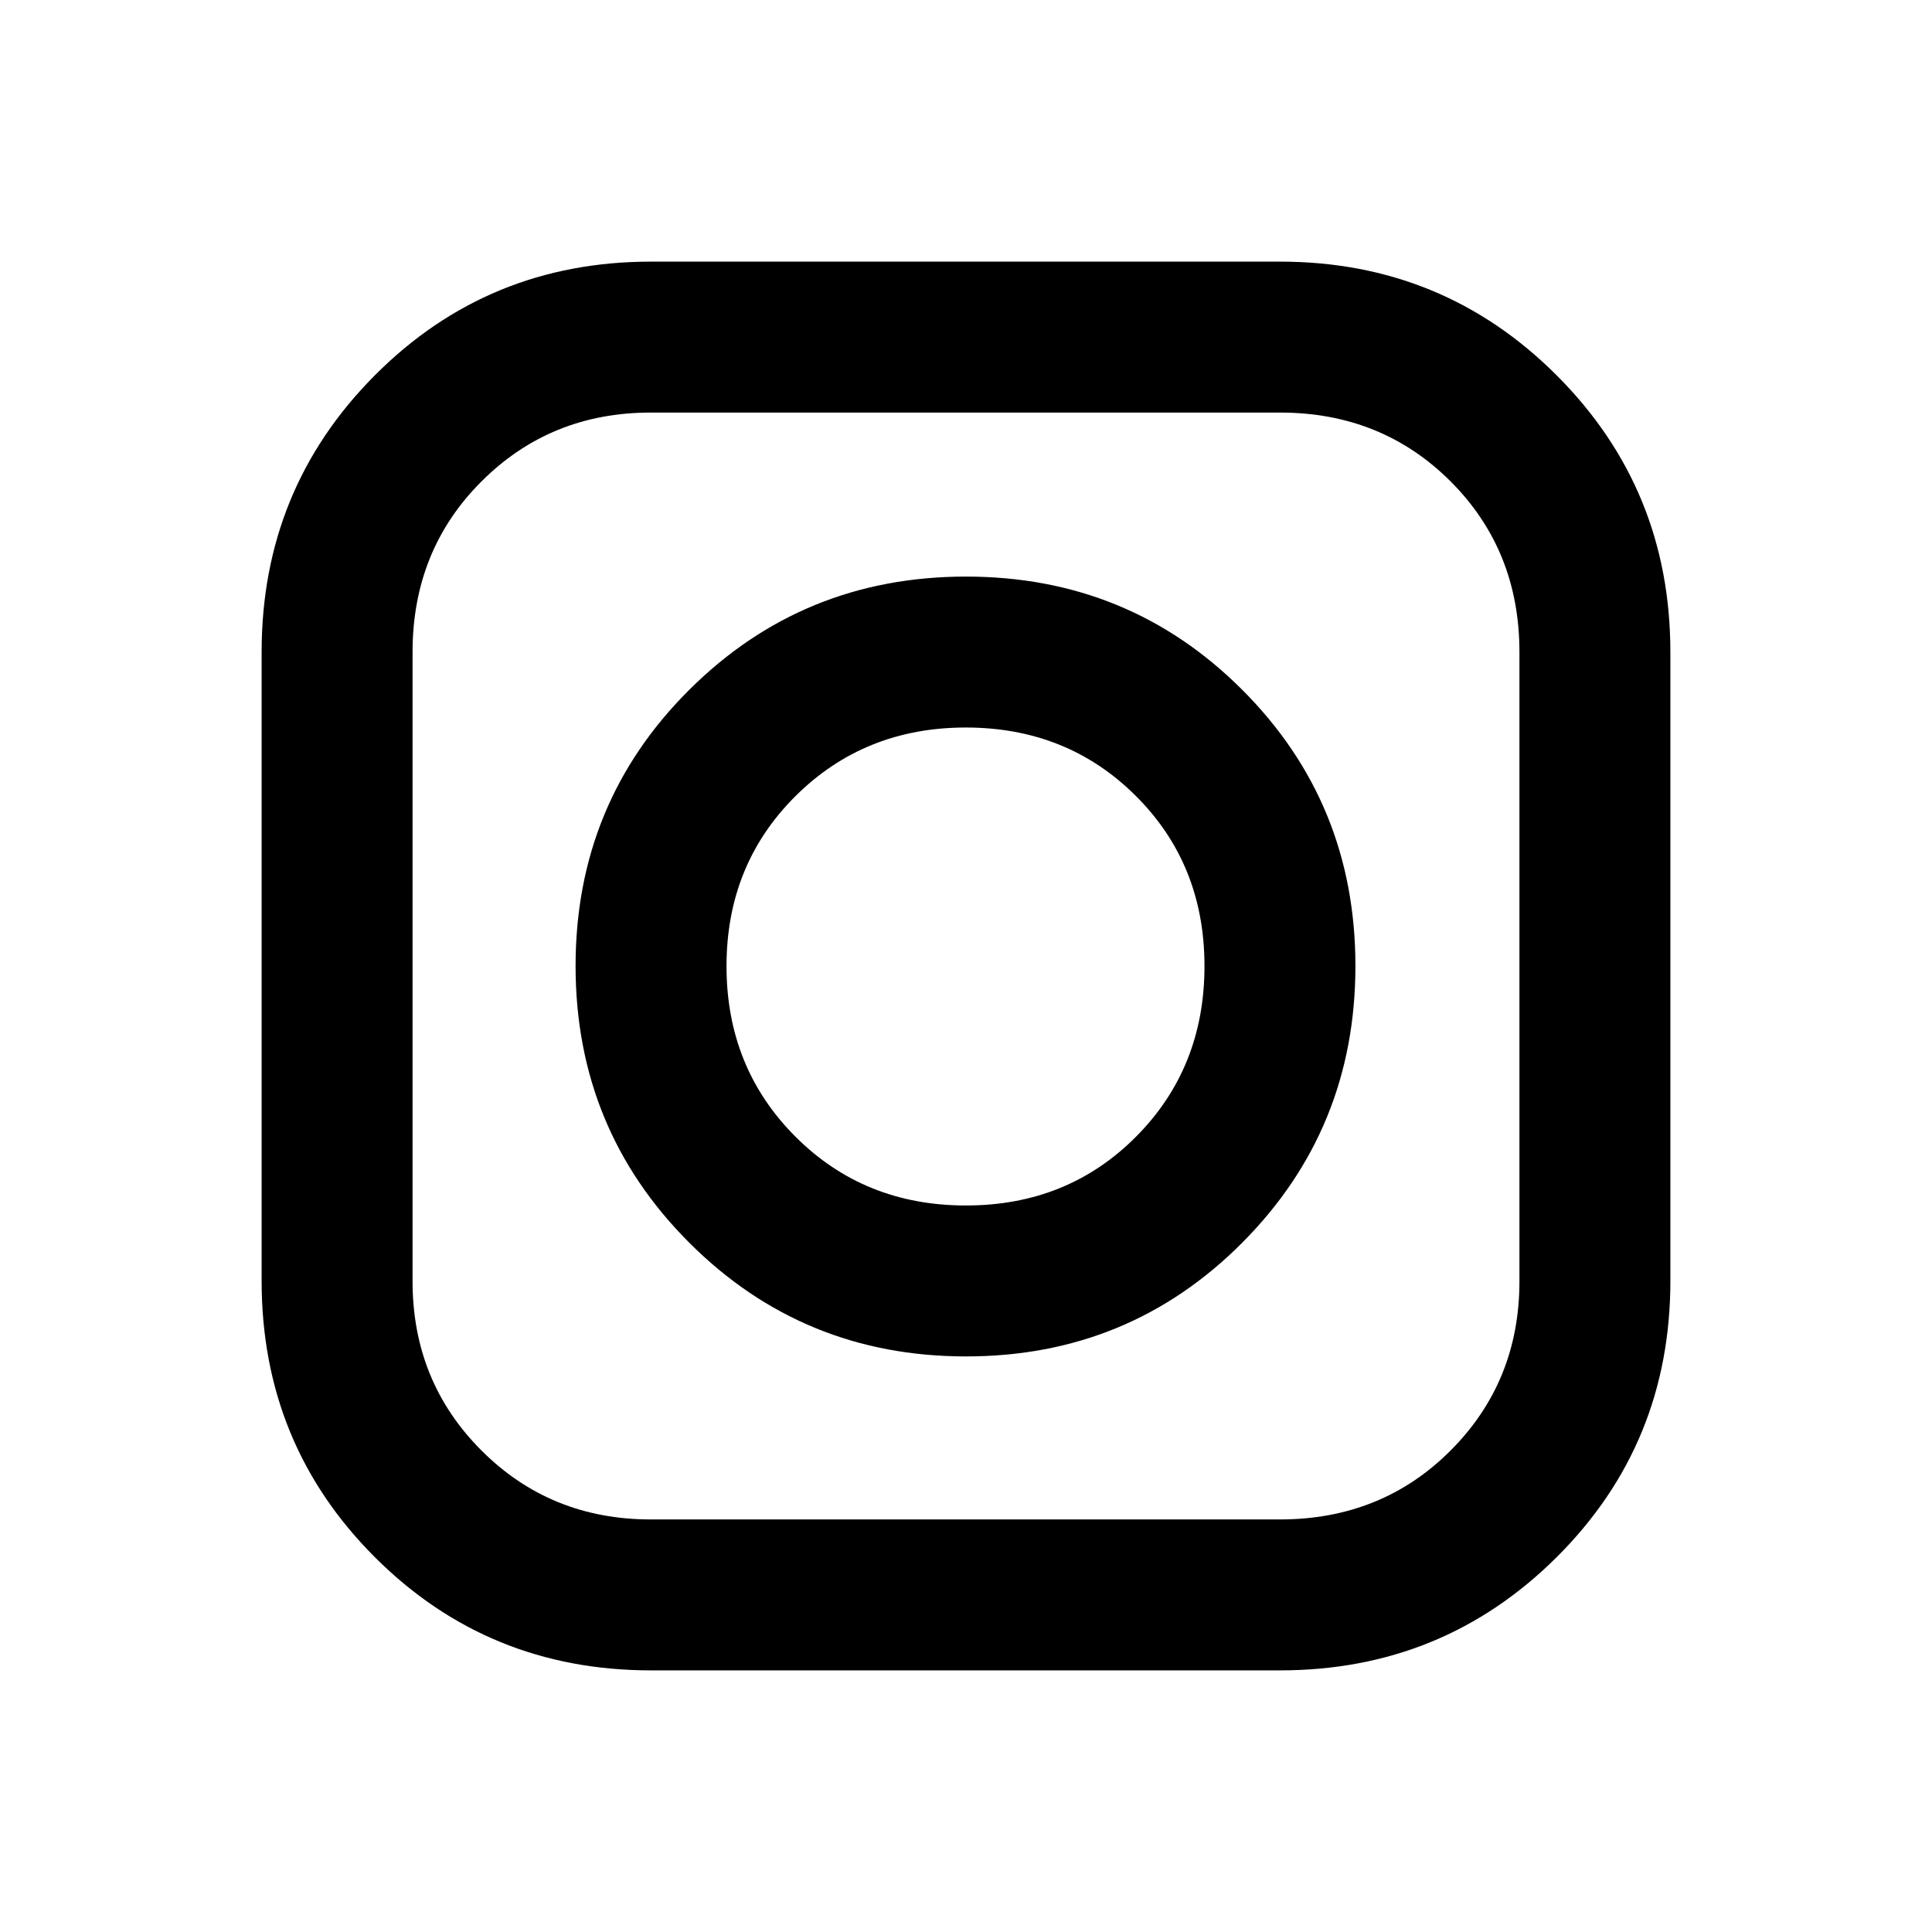 <svg xmlns="http://www.w3.org/2000/svg" height="24" viewBox="0 -960 960 960" width="24"><path d="M323.5-130q-81 0-137.25-56.25T130-323.5V-636q0-81 56.25-137.5T323.5-830H636q81 0 137.5 56.5T830-636v312.5q0 81-56.5 137.25T636-130H323.5Zm-.17-75H636q50.58 0 84.79-34.25Q755-273.5 755-323.33V-636q0-50.58-34.21-84.79Q686.58-755 636-755H323.33q-49.83 0-84.08 34.21T205-636v312.67q0 49.83 34.25 84.08T323.33-205ZM480-286q-81 0-137.5-56.5T286-480q0-81 56.5-137.25T480-673.5q81 0 137.25 56.25T673.5-480q0 81-56.25 137.5T480-286Zm-.05-75q50.55 0 84.55-34.2 34-34.19 34-84.75 0-50.55-34.1-84.55-34.09-34-84.5-34-50.4 0-84.65 34.1Q361-530.31 361-479.9q0 50.4 34.2 84.65Q429.39-361 479.95-361Z"/></svg>